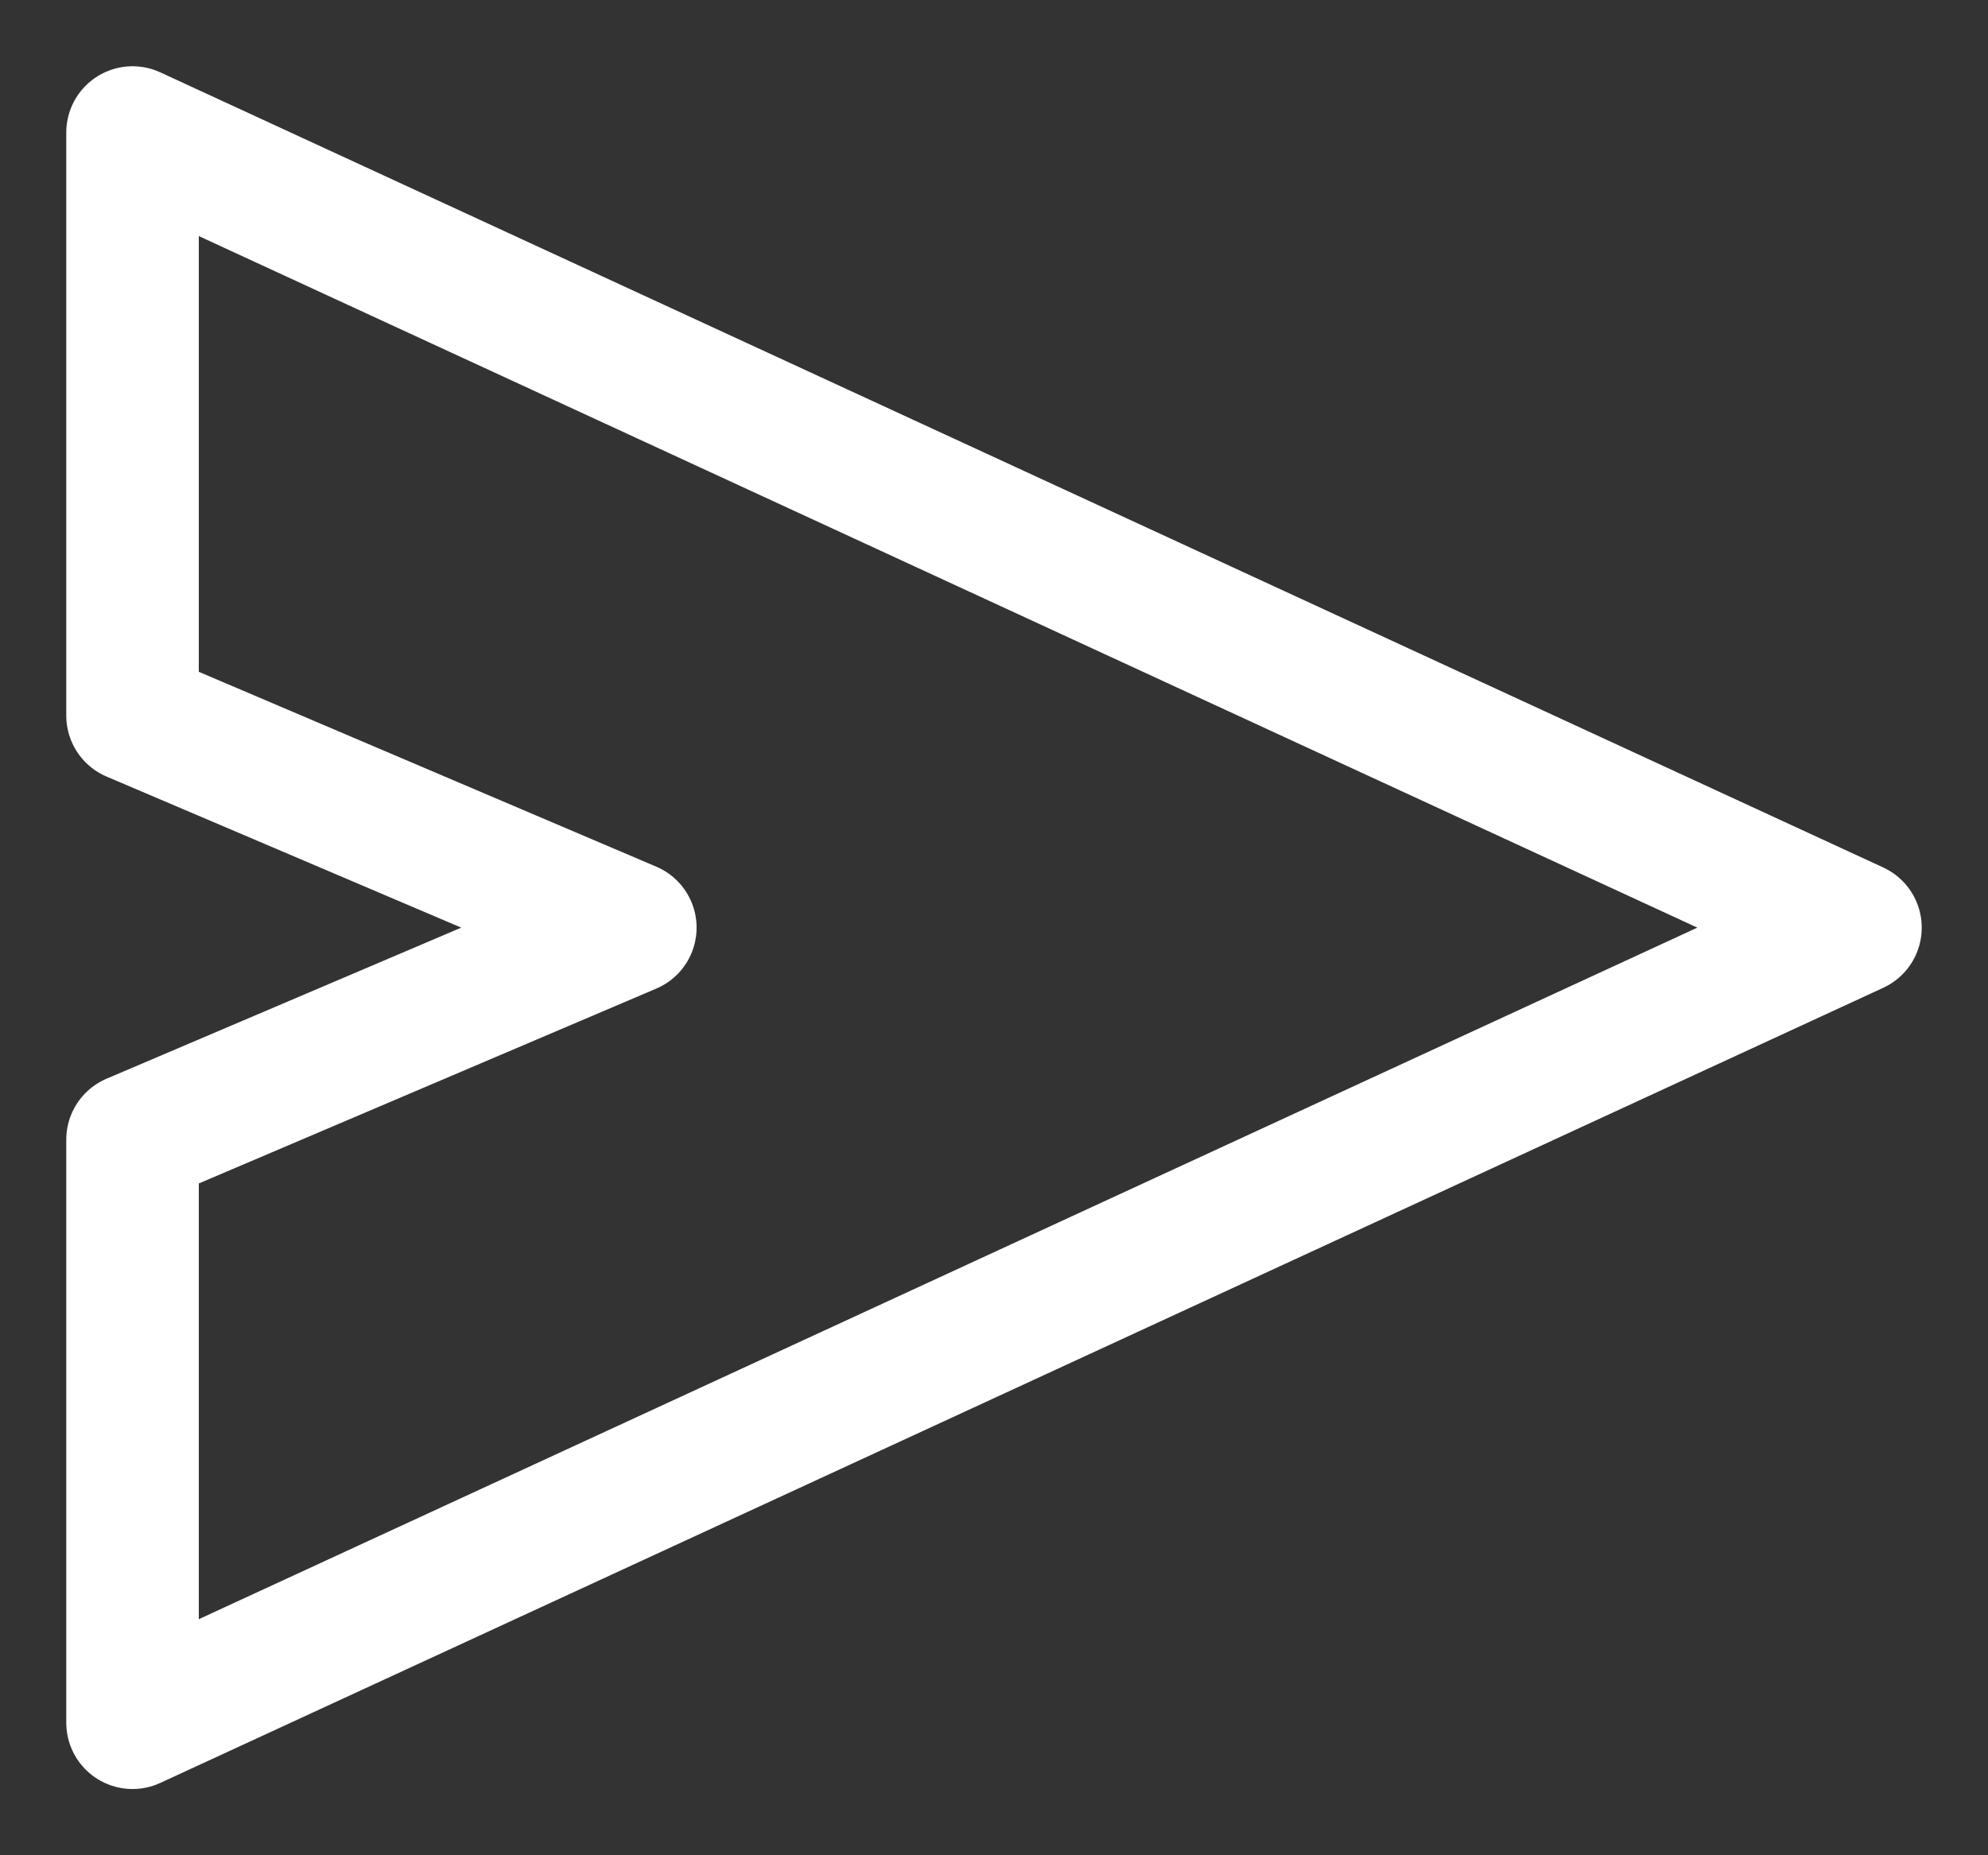 <svg width="15" height="14" viewBox="0 0 15 14" fill="none" xmlns="http://www.w3.org/2000/svg">
<rect x="0" y="0" width="15" height="14" fill="#333333" stroke="none"/>
<path d="M1 5.4V1L14 7L1 13V8.6L4.756 7L1 5.4Z" stroke="white" stroke-linejoin="round"/>
</svg>
